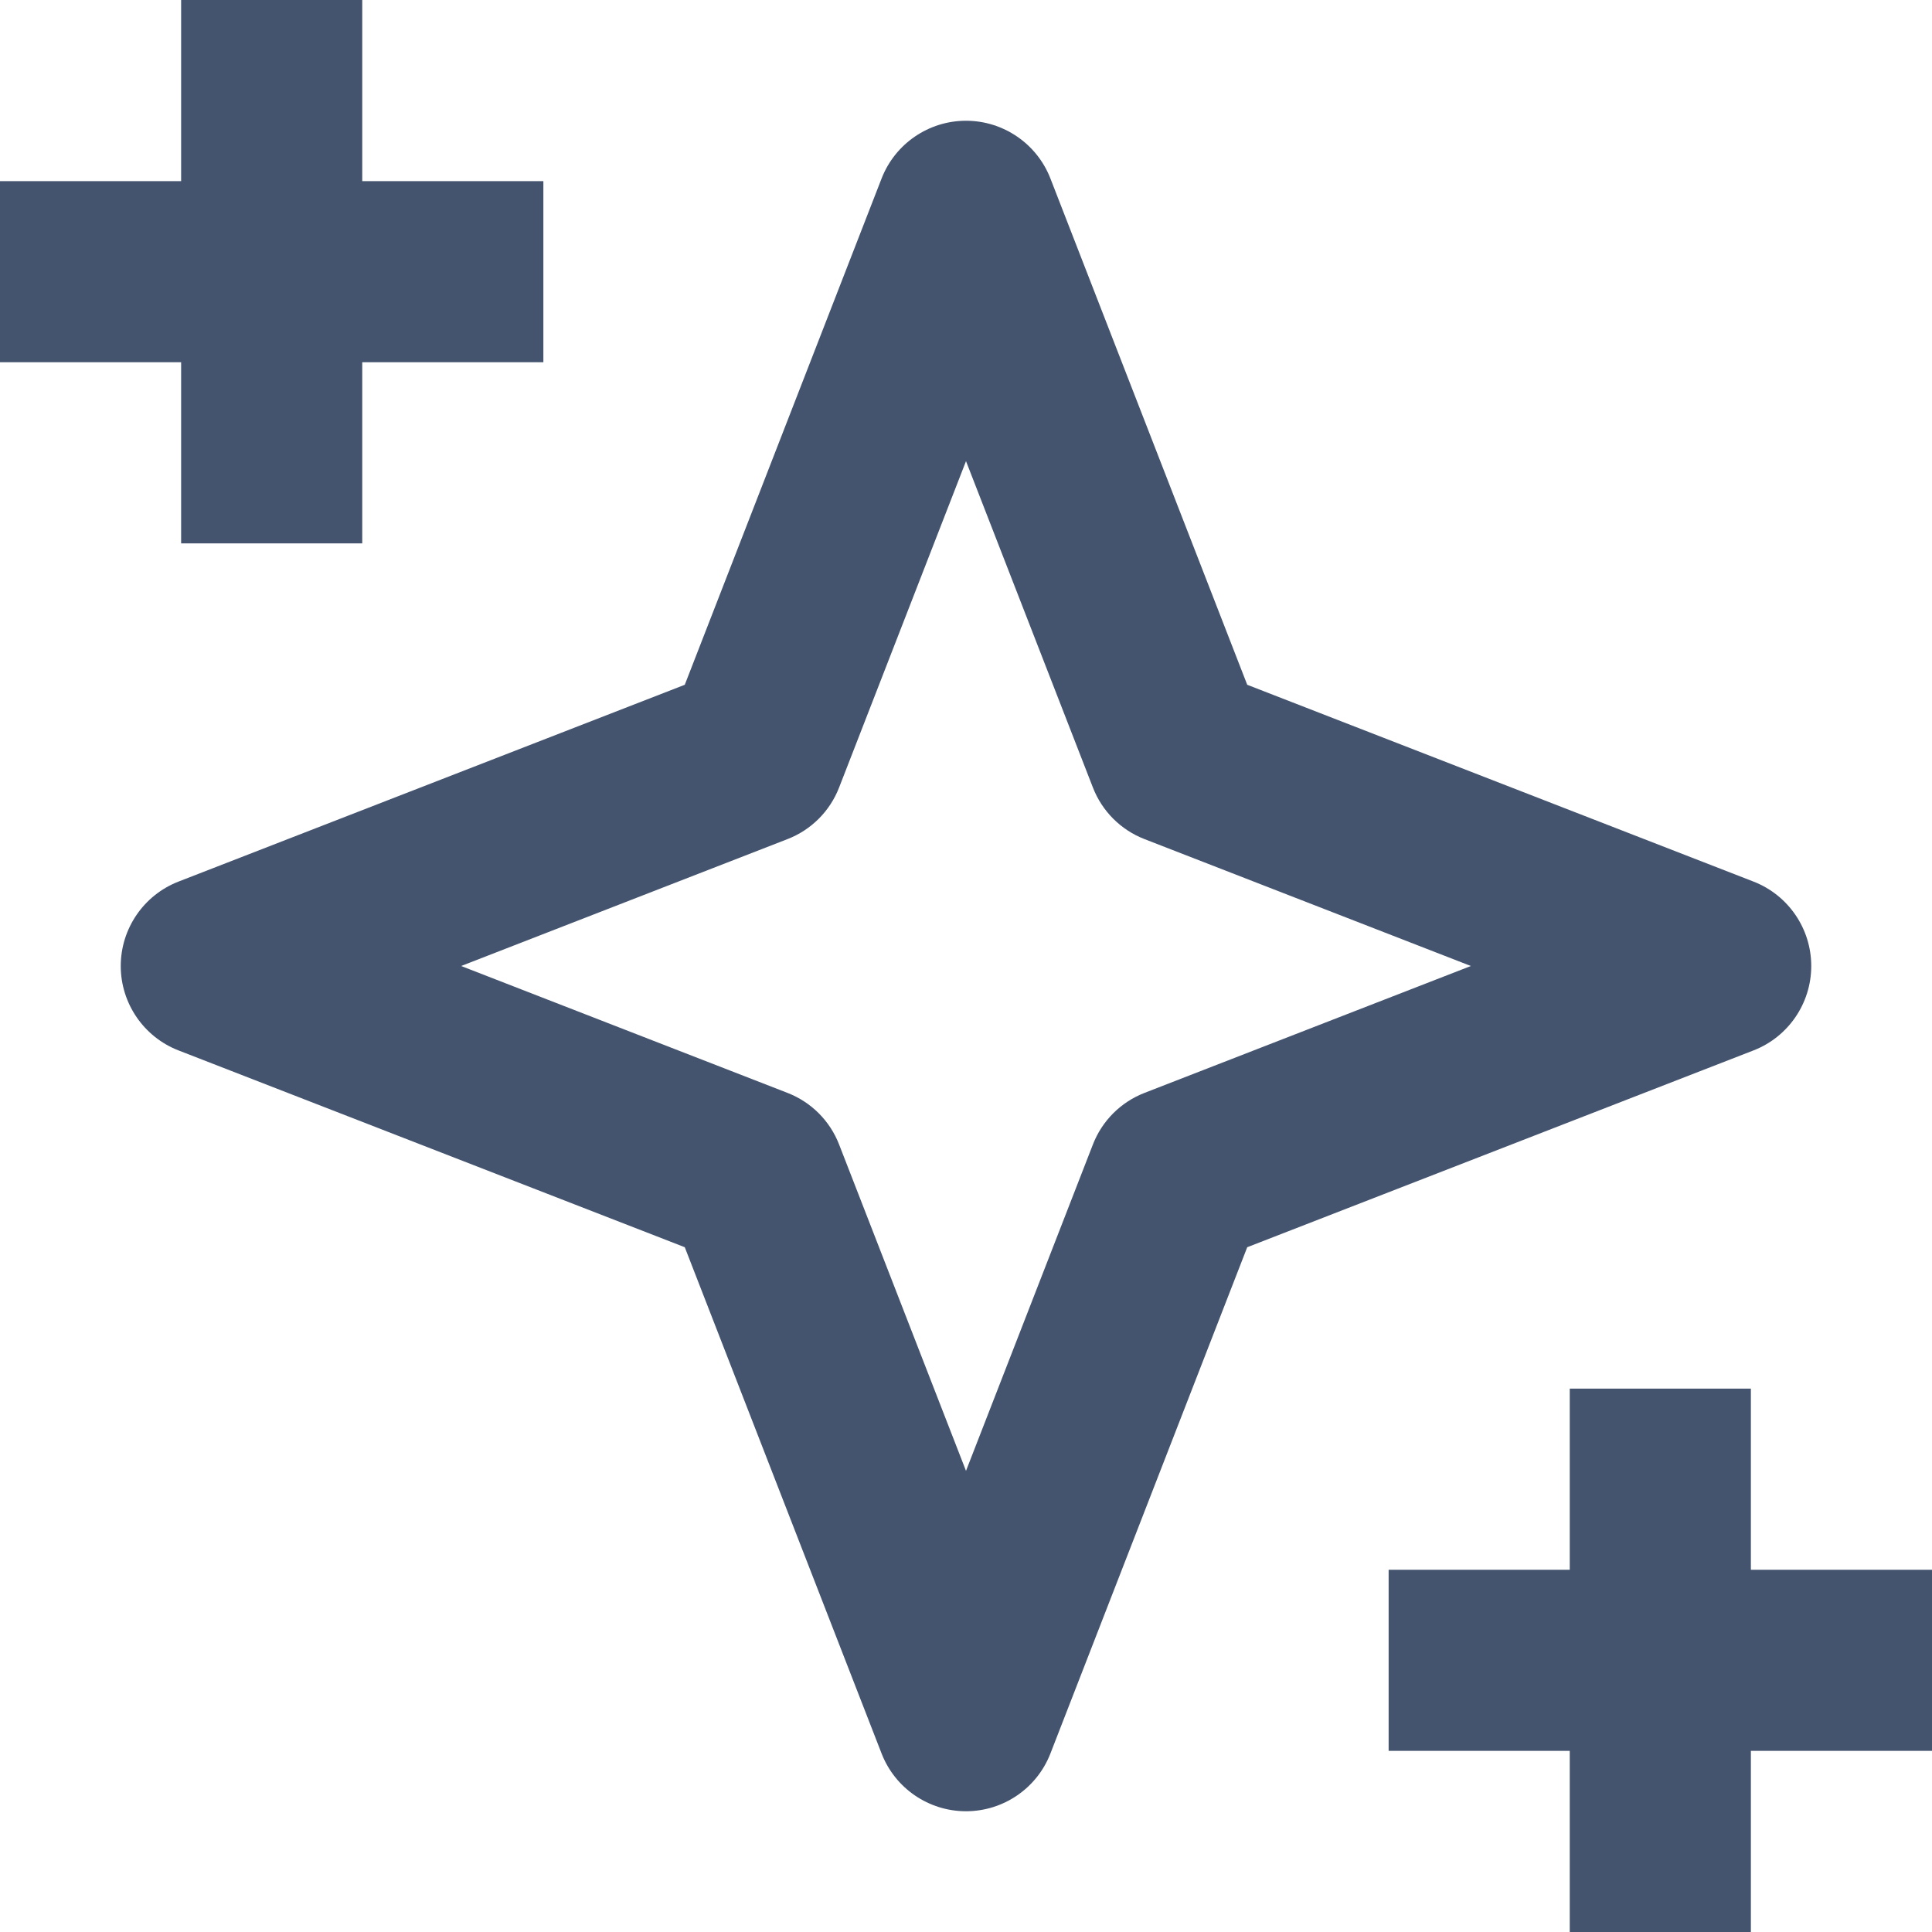 <svg width="16" height="16" viewBox="0 0 16 16" fill="none" xmlns="http://www.w3.org/2000/svg">
<path fill-rule="evenodd" clip-rule="evenodd" d="M1.5 3V4.5H3V3H4.5V1.5H3V0H1.5V1.5H0V3H1.5ZM8 1C8.309 1 8.587 1.19 8.699 1.478L10.329 5.671L14.522 7.301C14.81 7.413 15 7.691 15 8C15 8.309 14.81 8.587 14.522 8.699L10.329 10.329L8.699 14.522C8.587 14.81 8.309 15 8 15C7.691 15 7.413 14.81 7.301 14.522L5.671 10.329L1.478 8.699C1.19 8.587 1 8.309 1 8C1 7.691 1.19 7.413 1.478 7.301L5.671 5.671L7.301 1.478C7.413 1.19 7.691 1 8 1ZM8 3.819L6.949 6.522C6.873 6.718 6.718 6.873 6.522 6.949L3.819 8L6.522 9.051C6.718 9.127 6.873 9.282 6.949 9.478L8 12.181L9.051 9.478C9.127 9.282 9.282 9.127 9.478 9.051L12.181 8L9.478 6.949C9.282 6.873 9.127 6.718 9.051 6.522L8 3.819ZM13 14.5V16H14.5V14.5H16V13H14.5V11.5H13V13H11.5V14.5H13Z" fill="#44546F"/>
</svg>

